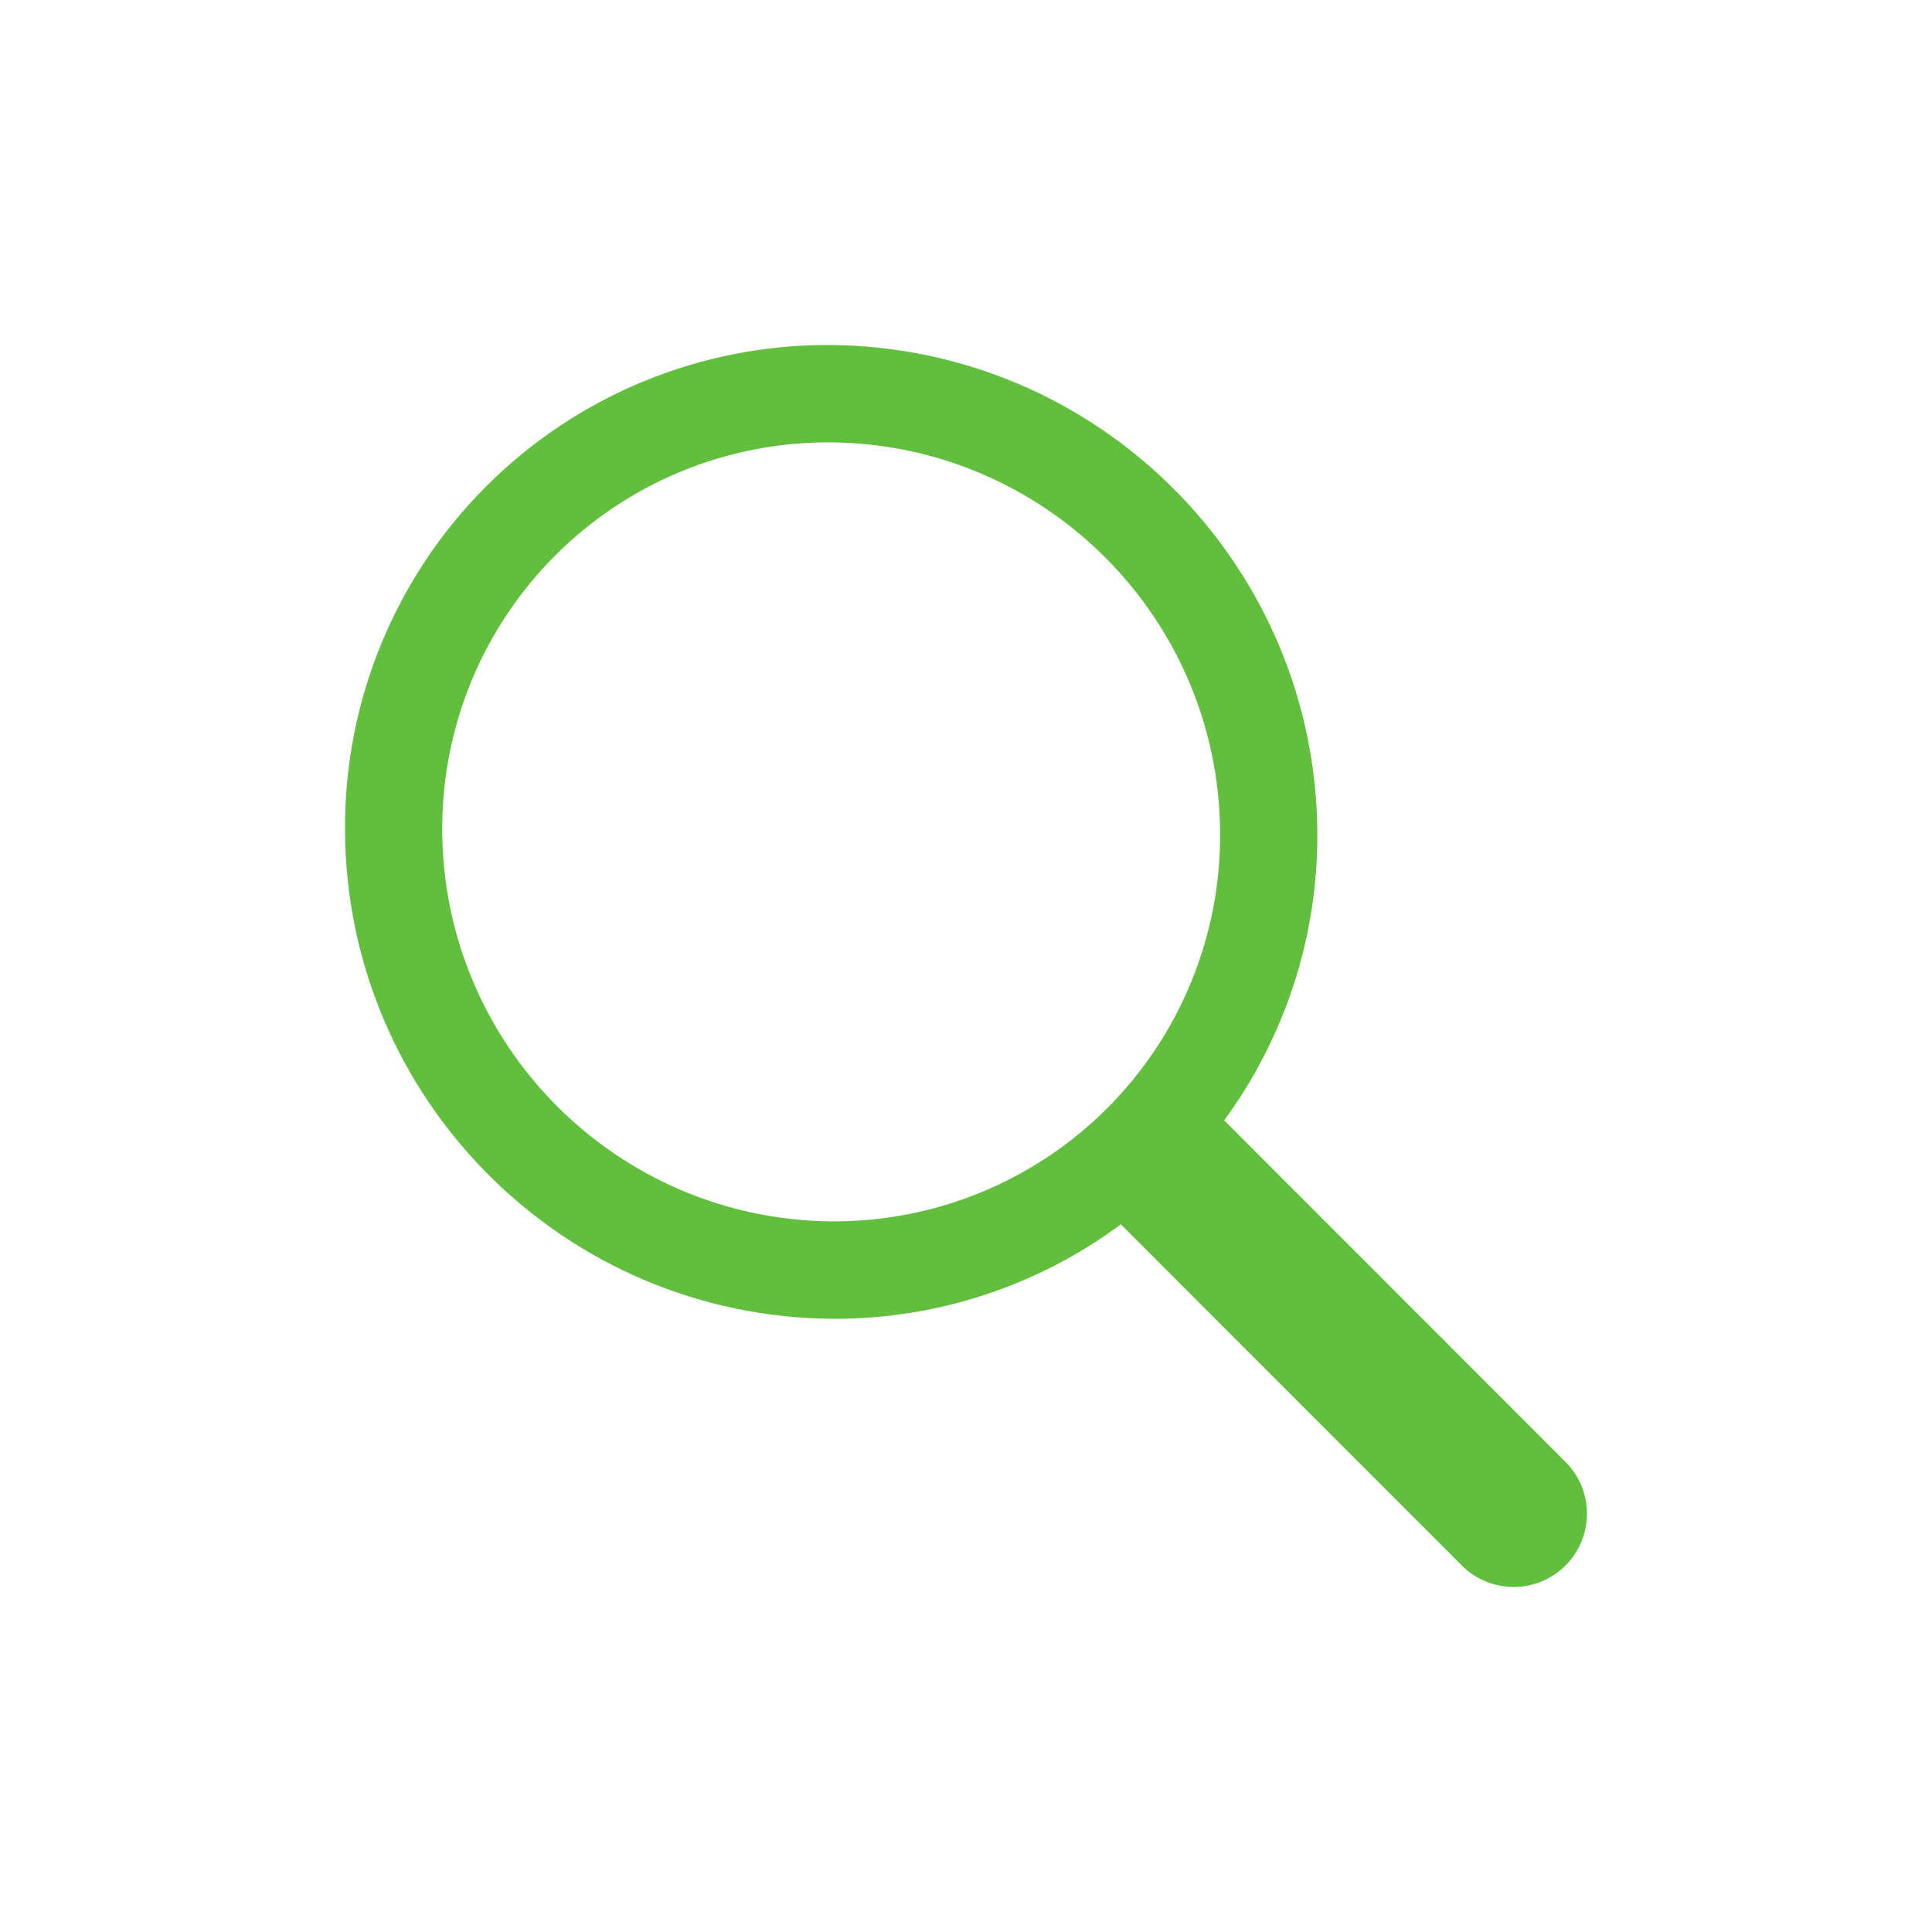 <svg width="28" height="28" viewBox="0 0 28 28" fill="none" xmlns="http://www.w3.org/2000/svg">
<path fill-rule="evenodd" clip-rule="evenodd" d="M22.67 21.168L17.742 16.237C18.625 15.032 19.098 13.576 19.092 12.082C19.075 8.182 15.921 5.023 12.021 5C10.155 4.992 8.362 5.73 7.044 7.051C5.725 8.371 4.989 10.165 5 12.031C5.017 15.931 8.171 19.09 12.072 19.113C13.572 19.119 15.034 18.641 16.239 17.748L16.244 17.744L21.168 22.671C21.434 22.95 21.831 23.063 22.204 22.966C22.578 22.869 22.869 22.577 22.966 22.204C23.063 21.83 22.949 21.434 22.67 21.168ZM12.067 17.701C8.947 17.683 6.423 15.156 6.409 12.036C6.401 10.543 6.99 9.108 8.045 8.052C9.099 6.996 10.533 6.405 12.025 6.411C15.145 6.429 17.669 8.956 17.683 12.076C17.691 13.569 17.102 15.003 16.048 16.06C14.993 17.116 13.559 17.707 12.067 17.701Z" fill="#61BF3D"/>
</svg>
